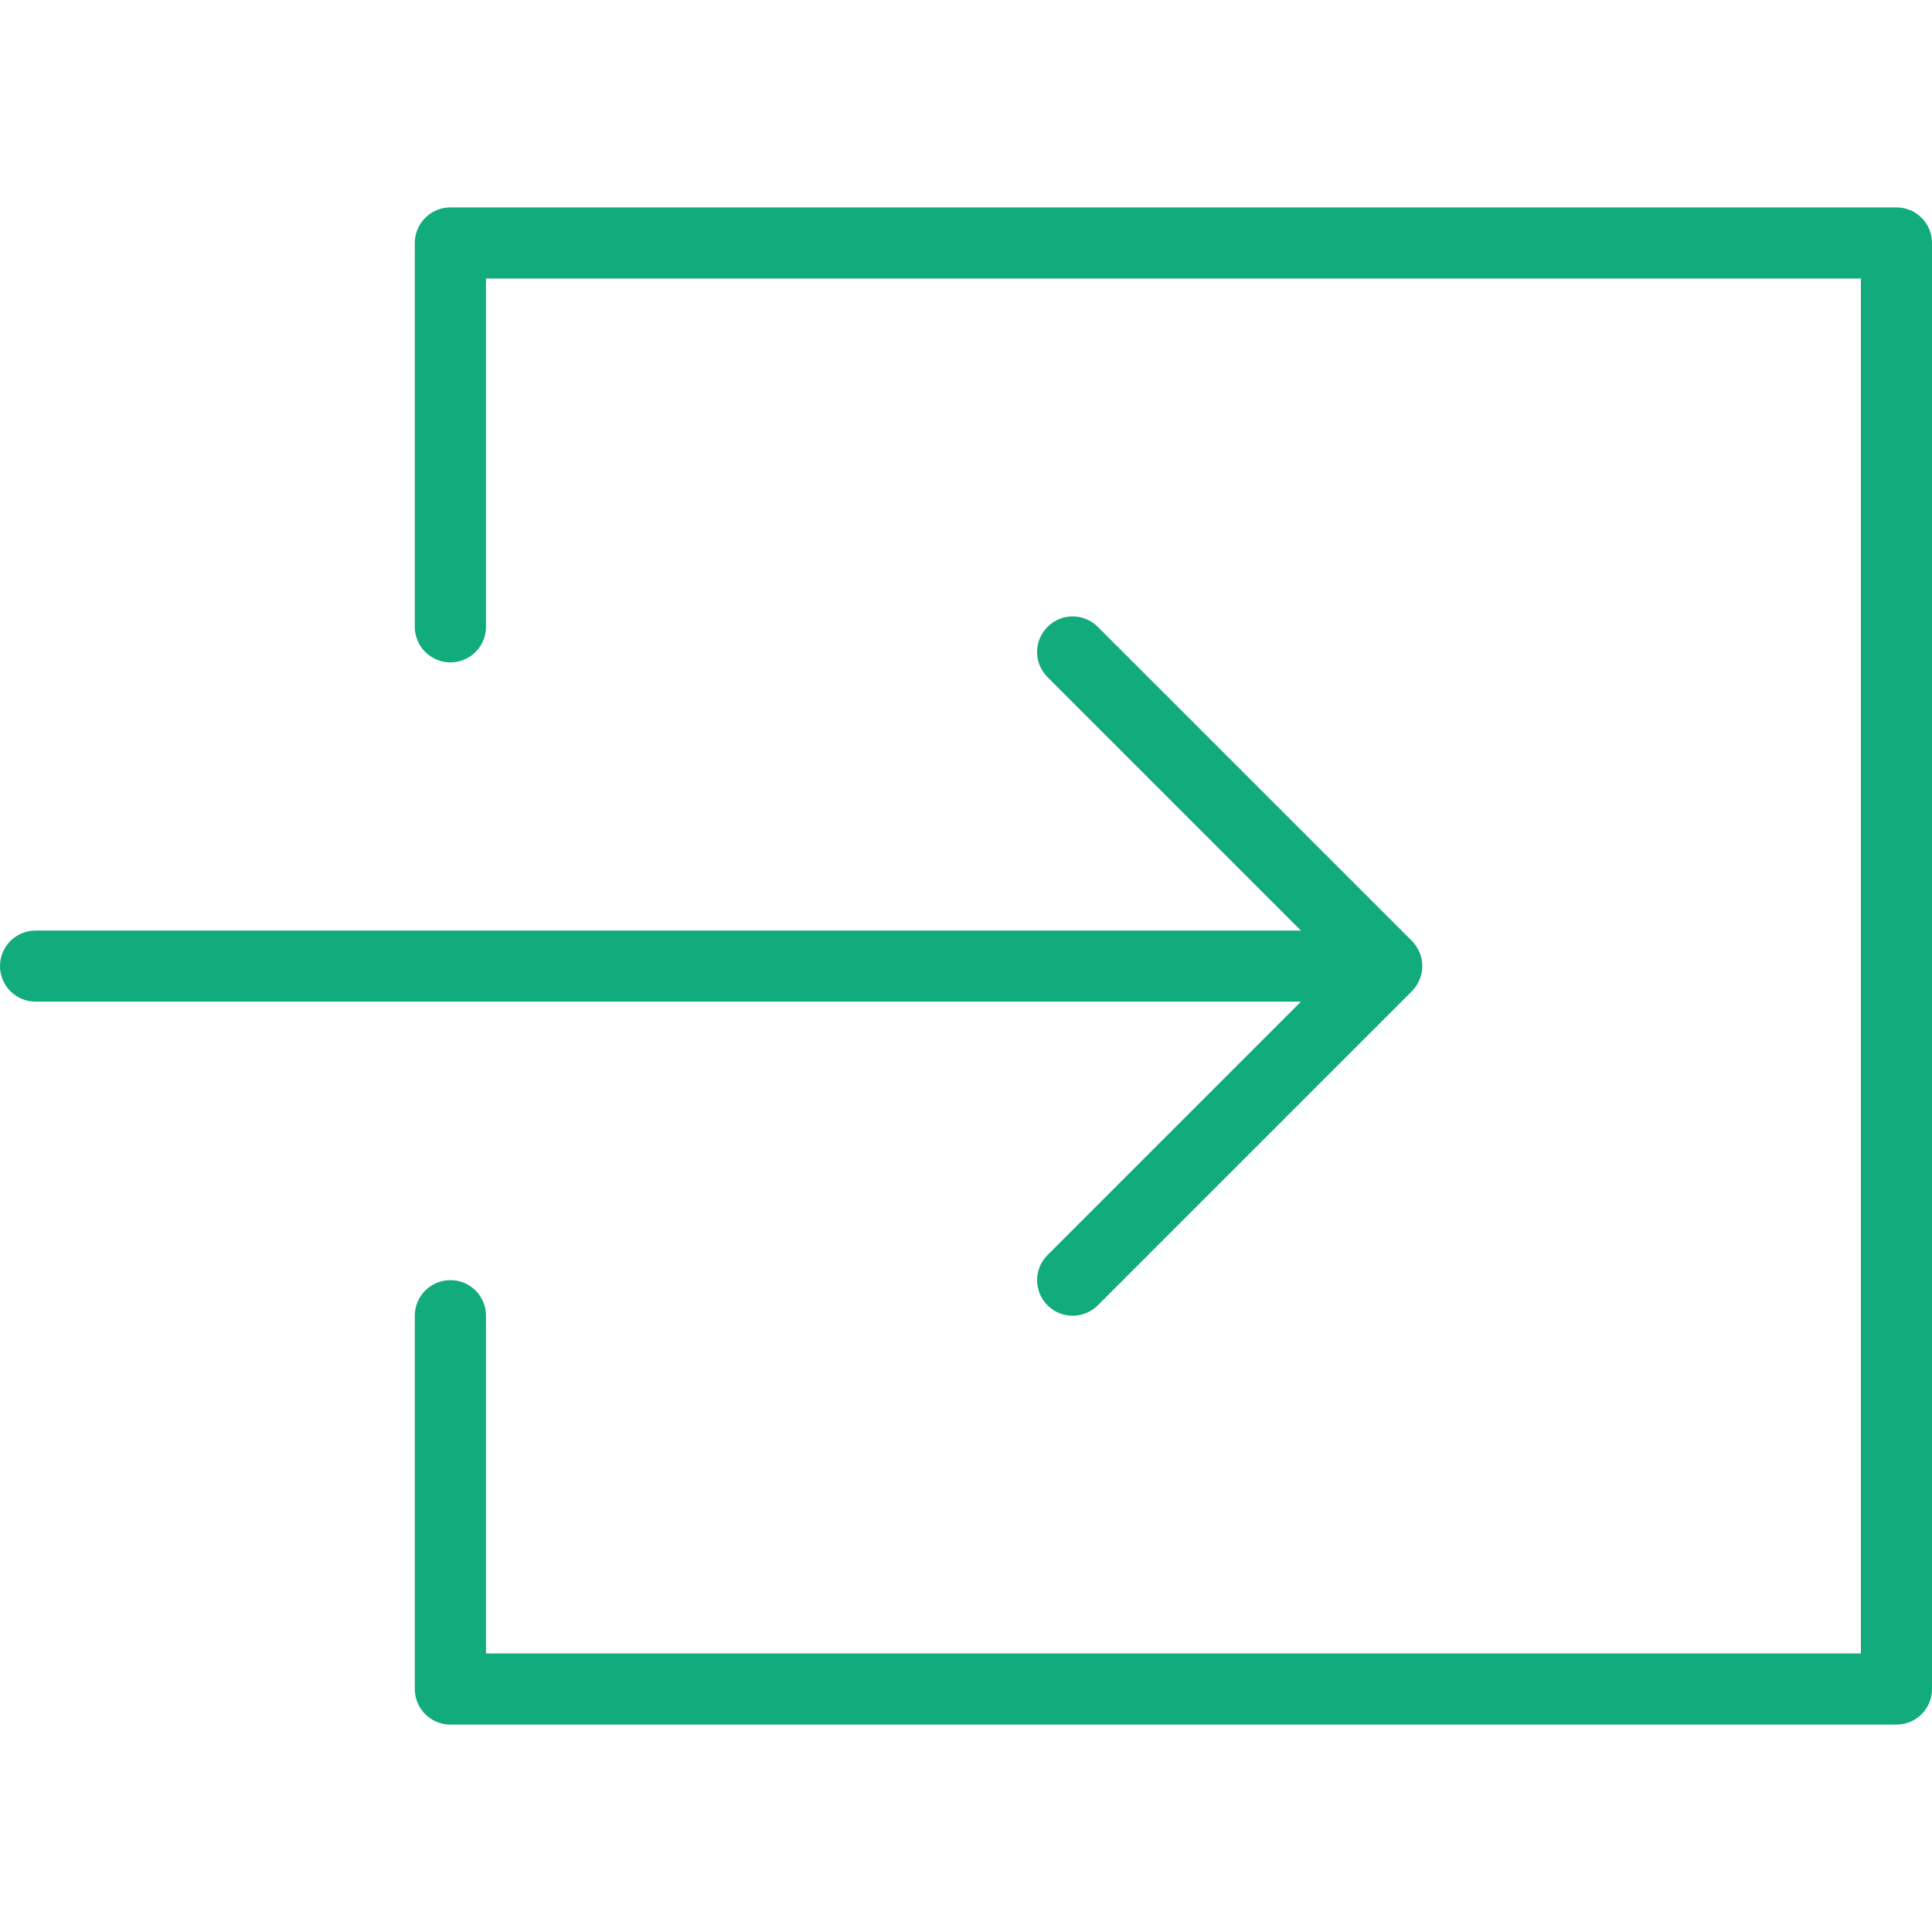 <svg width="20" height="20" viewBox="0 0 20 20" fill="none" xmlns="http://www.w3.org/2000/svg">
<path d="M10.844 6.489C10.988 6.345 11.22 6.345 11.364 6.489L14.616 9.74C14.65 9.774 14.676 9.815 14.695 9.859C14.714 9.905 14.724 9.952 14.724 10.001C14.724 10.049 14.714 10.096 14.695 10.142C14.676 10.186 14.65 10.227 14.616 10.261L11.364 13.513C11.22 13.656 10.987 13.656 10.844 13.513C10.7 13.368 10.7 13.136 10.844 12.992L13.467 10.369L0.368 10.369C0.165 10.369 0 10.204 0 10.001C0 9.797 0.165 9.633 0.368 9.633L13.467 9.633L10.844 7.01C10.7 6.865 10.7 6.633 10.844 6.489Z" fill="#11AB7C"/>
<path d="M4.294 17.485L4.294 13.62C4.294 13.416 4.459 13.252 4.663 13.252C4.866 13.252 5.031 13.416 5.031 13.62L5.031 17.116L19.264 17.116L19.264 2.883L5.031 2.883L5.031 6.489C5.031 6.692 4.866 6.857 4.663 6.857C4.459 6.857 4.294 6.692 4.294 6.489L4.294 2.515C4.294 2.312 4.459 2.147 4.663 2.147L19.632 2.147C19.836 2.147 20 2.312 20 2.515L20 17.485C20 17.688 19.836 17.853 19.632 17.853L4.663 17.853C4.459 17.853 4.294 17.688 4.294 17.485Z" fill="#11AB7C"/>
</svg>
